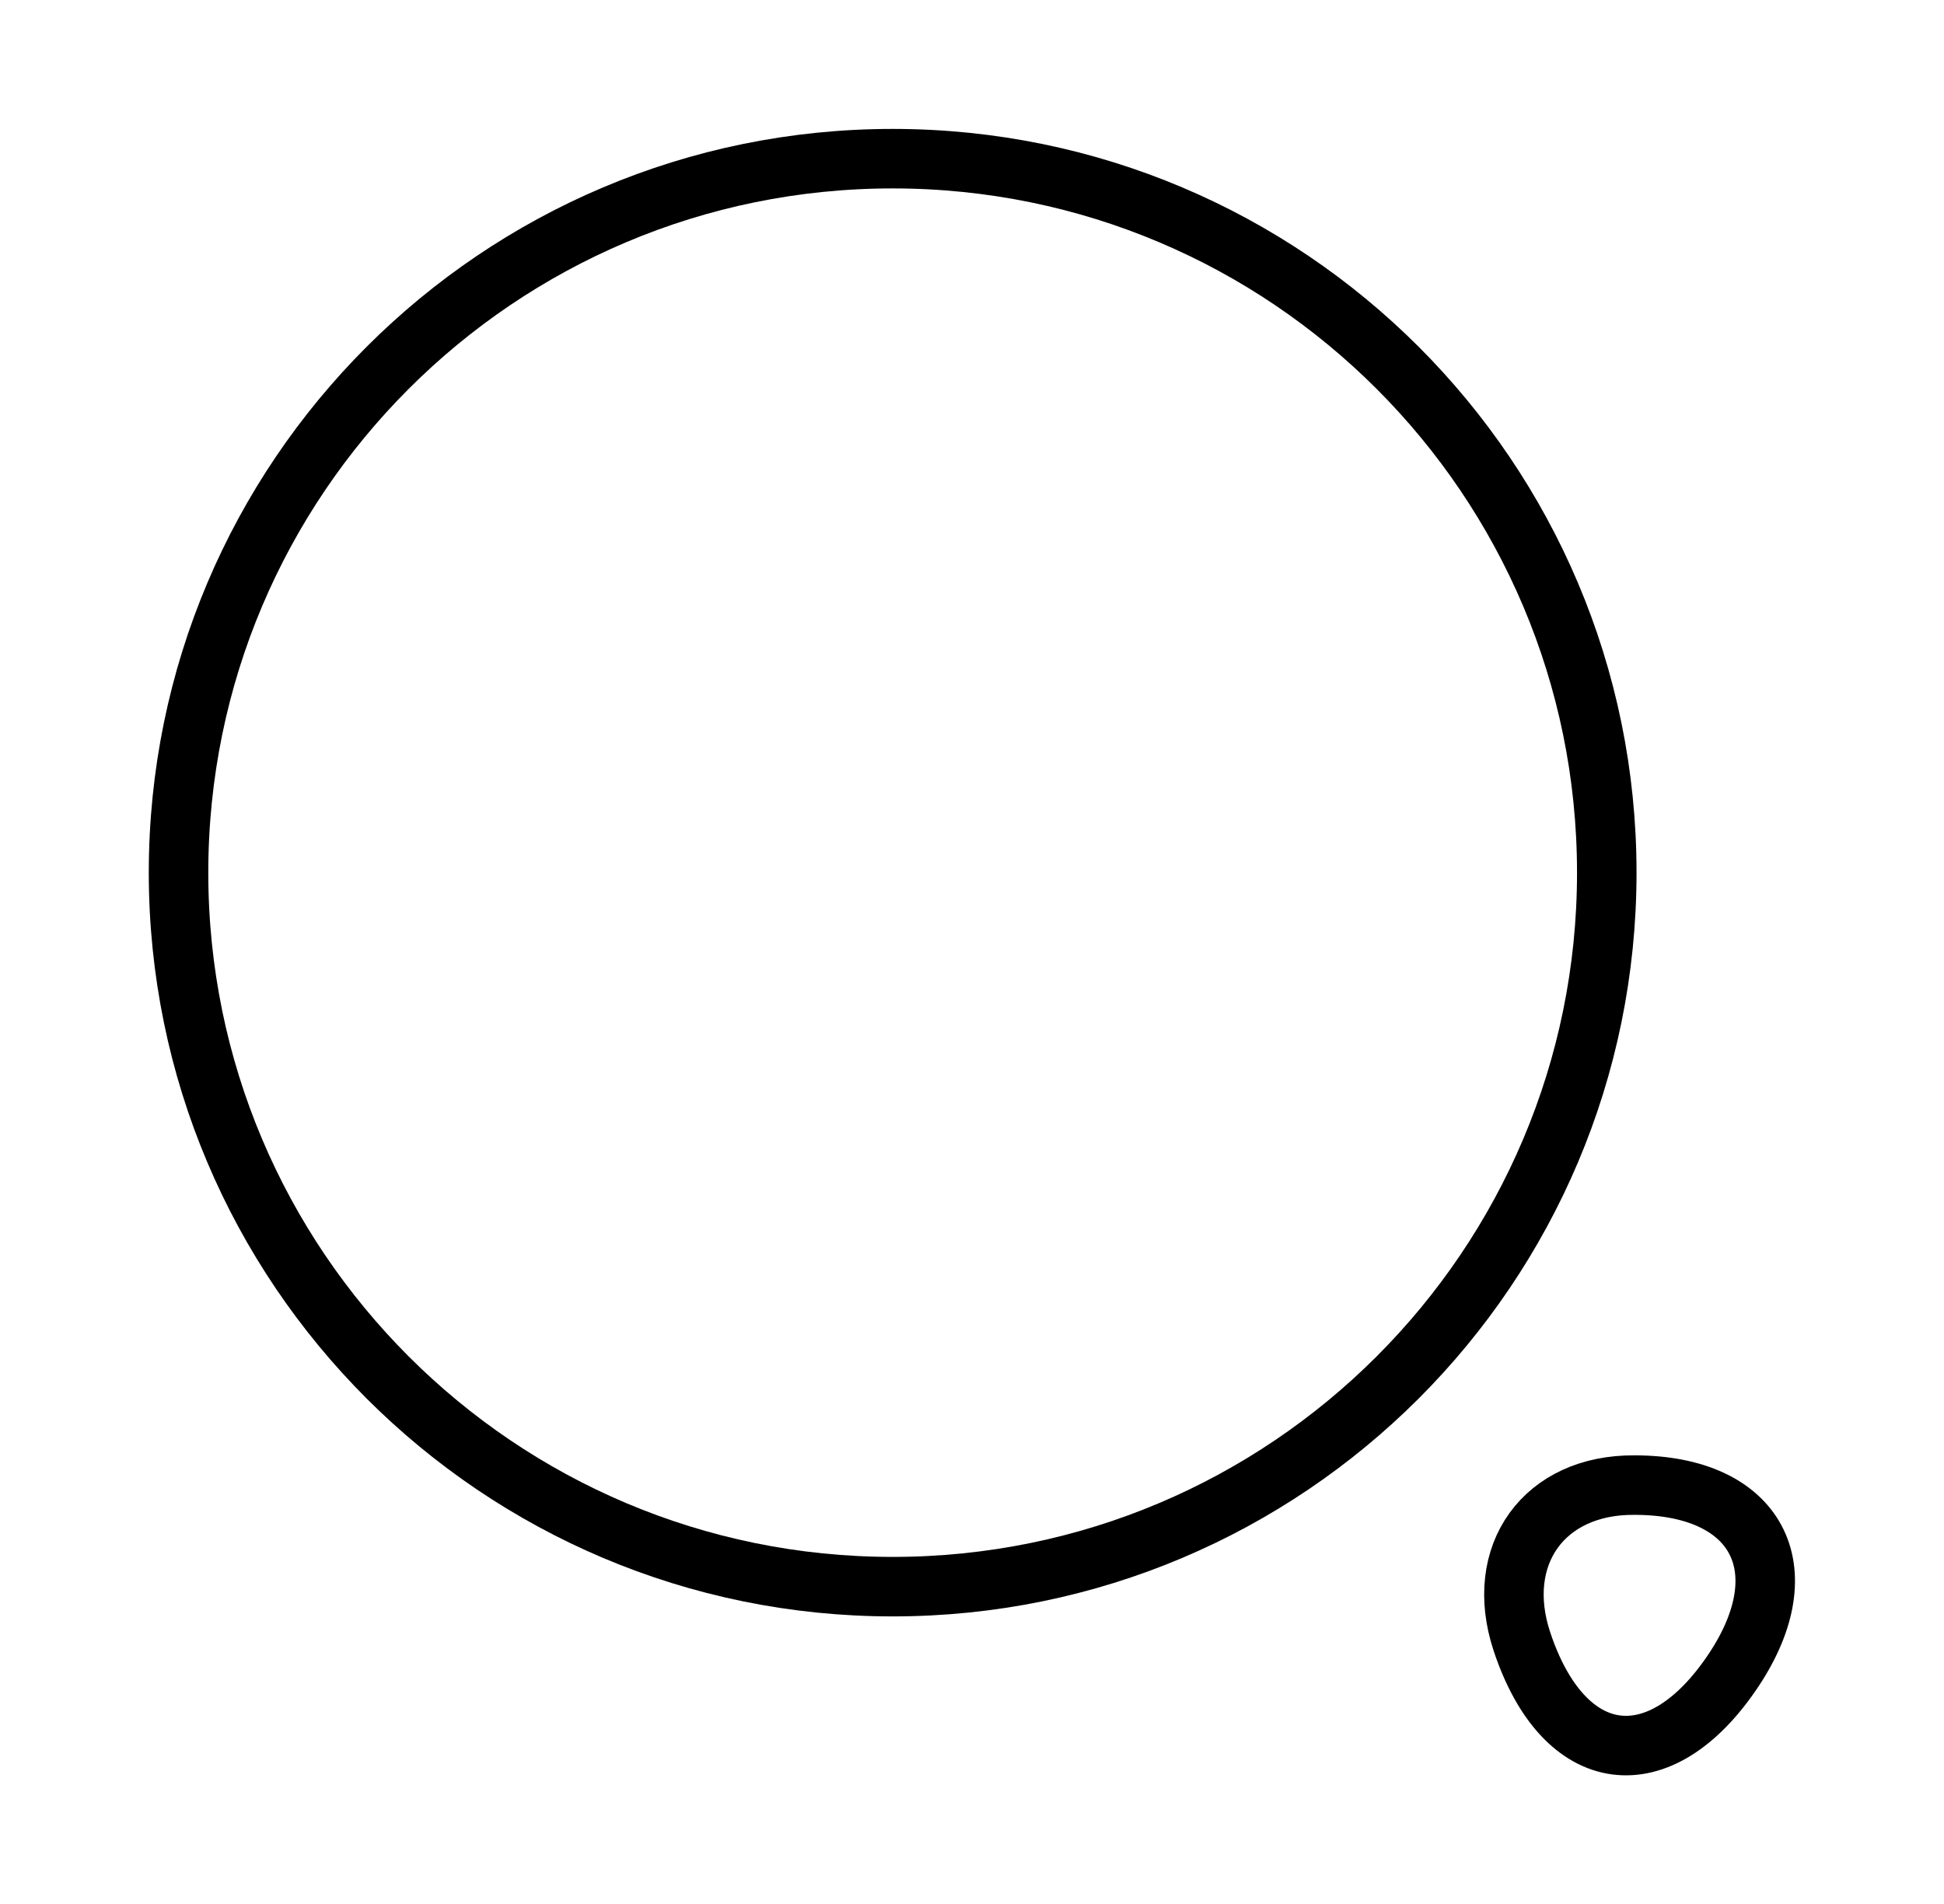 <svg width="49" height="48" viewBox="0 0 49 48" fill="none" xmlns="http://www.w3.org/2000/svg">
<path d="M22.5 40C32.441 40 40.5 31.941 40.5 22C40.5 12.059 32.441 4 22.5 4C12.559 4 4.5 12.059 4.5 22C4.5 31.941 12.559 40 22.5 40Z" stroke="currentColor" stroke-width="1.5" stroke-linecap="round" stroke-linejoin="round"/>
<path d="M38.36 41.38C39.42 44.58 41.84 44.9 43.7 42.1C45.4 39.54 44.28 37.44 41.2 37.44C38.92 37.42 37.64 39.2 38.36 41.38Z" stroke="currentColor" stroke-width="1.5" stroke-linecap="round" stroke-linejoin="round"/>
</svg>

